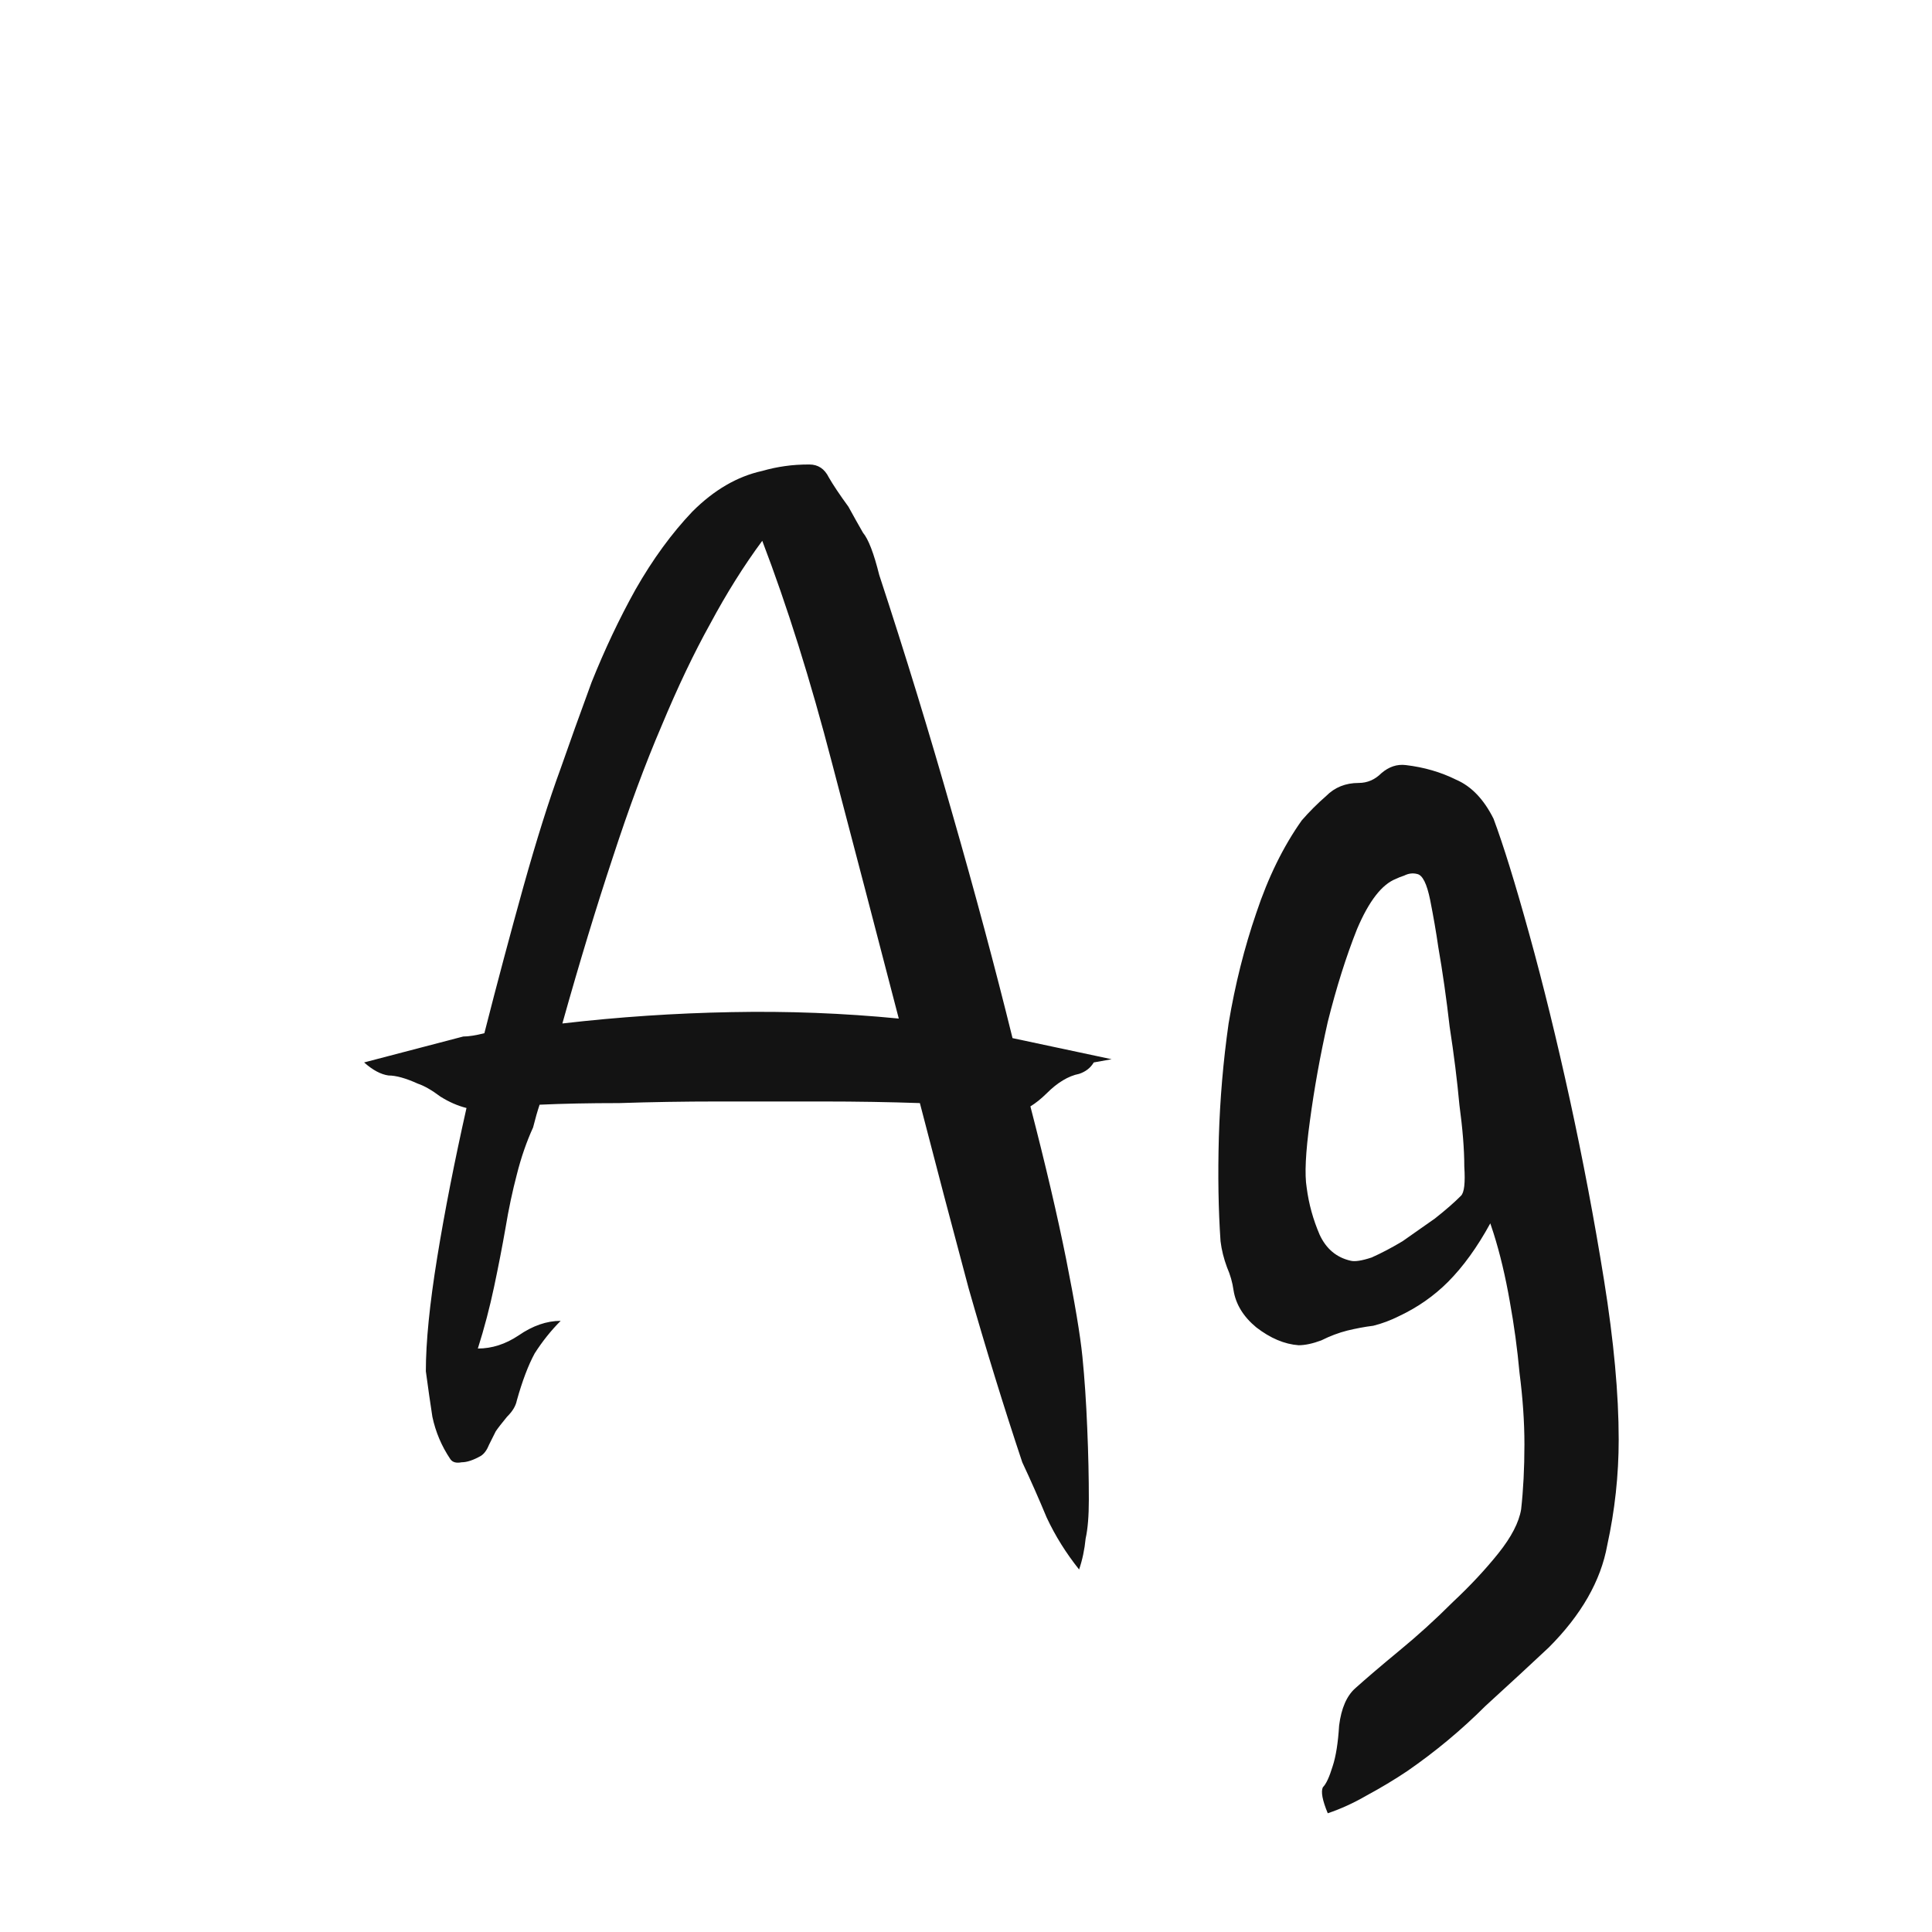 <svg width="24" height="24" viewBox="0 0 24 24" fill="none" xmlns="http://www.w3.org/2000/svg">
<path d="M13.587 13.198C13.547 13.266 13.486 13.313 13.405 13.34C13.338 13.353 13.271 13.38 13.203 13.421C13.136 13.461 13.069 13.515 13.002 13.582C12.934 13.649 12.867 13.703 12.8 13.744C12.988 14.47 13.136 15.103 13.244 15.641C13.351 16.18 13.419 16.583 13.446 16.852C13.473 17.122 13.493 17.418 13.506 17.741C13.52 18.064 13.526 18.36 13.526 18.629C13.526 18.831 13.513 18.992 13.486 19.113C13.473 19.248 13.446 19.376 13.405 19.497C13.244 19.295 13.109 19.08 13.002 18.851C12.907 18.622 12.806 18.393 12.699 18.165C12.47 17.478 12.248 16.758 12.033 16.005C11.831 15.251 11.629 14.484 11.427 13.703C11.05 13.69 10.646 13.683 10.216 13.683C9.785 13.683 9.354 13.683 8.924 13.683C8.493 13.683 8.083 13.69 7.692 13.703C7.315 13.703 6.986 13.71 6.703 13.723C6.676 13.804 6.649 13.898 6.622 14.006C6.542 14.181 6.474 14.376 6.42 14.591C6.367 14.793 6.319 15.015 6.279 15.258C6.239 15.486 6.192 15.729 6.138 15.984C6.084 16.24 6.017 16.496 5.936 16.752C6.111 16.752 6.279 16.698 6.441 16.59C6.616 16.469 6.791 16.408 6.965 16.408C6.844 16.529 6.737 16.664 6.642 16.812C6.562 16.96 6.488 17.155 6.42 17.398C6.407 17.465 6.367 17.532 6.299 17.599C6.232 17.68 6.185 17.741 6.158 17.781C6.131 17.835 6.104 17.889 6.077 17.943C6.05 18.01 6.017 18.057 5.976 18.084C5.882 18.138 5.801 18.165 5.734 18.165C5.667 18.178 5.62 18.165 5.593 18.124C5.485 17.963 5.411 17.788 5.371 17.599C5.344 17.424 5.317 17.236 5.29 17.034C5.29 16.671 5.337 16.2 5.431 15.621C5.525 15.042 5.647 14.423 5.795 13.764C5.687 13.737 5.579 13.69 5.472 13.623C5.364 13.542 5.27 13.488 5.189 13.461C5.041 13.394 4.92 13.36 4.826 13.36C4.731 13.347 4.63 13.293 4.523 13.198L5.754 12.876C5.822 12.876 5.909 12.862 6.017 12.835C6.178 12.203 6.34 11.597 6.501 11.018C6.663 10.44 6.817 9.948 6.965 9.545C7.073 9.235 7.201 8.878 7.349 8.475C7.511 8.071 7.692 7.687 7.894 7.324C8.109 6.947 8.345 6.624 8.601 6.355C8.87 6.086 9.159 5.918 9.469 5.85C9.563 5.823 9.657 5.803 9.751 5.79C9.846 5.776 9.946 5.77 10.054 5.77C10.162 5.77 10.243 5.823 10.296 5.931C10.35 6.025 10.431 6.146 10.539 6.294C10.606 6.416 10.666 6.523 10.72 6.617C10.788 6.698 10.855 6.873 10.922 7.142C11.245 8.125 11.548 9.114 11.831 10.11C12.113 11.092 12.362 12.021 12.578 12.896L13.809 13.158L13.587 13.198ZM9.469 6.718C9.24 7.028 9.025 7.371 8.823 7.748C8.621 8.111 8.419 8.535 8.217 9.02C8.015 9.491 7.813 10.036 7.611 10.655C7.41 11.261 7.201 11.947 6.986 12.714C7.685 12.633 8.385 12.586 9.085 12.573C9.785 12.559 10.478 12.586 11.165 12.653C10.882 11.563 10.606 10.507 10.337 9.484C10.068 8.448 9.778 7.526 9.469 6.718ZM18.553 10.17C18.674 10.493 18.822 10.971 18.997 11.604C19.172 12.236 19.34 12.923 19.502 13.663C19.663 14.403 19.805 15.15 19.926 15.904C20.047 16.657 20.108 17.317 20.108 17.882C20.108 18.326 20.06 18.764 19.966 19.194C19.886 19.638 19.643 20.062 19.239 20.466C19.024 20.668 18.762 20.91 18.452 21.193C18.156 21.489 17.833 21.758 17.483 22C17.322 22.108 17.153 22.209 16.979 22.303C16.817 22.397 16.655 22.471 16.494 22.525C16.427 22.364 16.407 22.256 16.433 22.202C16.474 22.162 16.514 22.074 16.555 21.94C16.595 21.819 16.622 21.65 16.635 21.435C16.662 21.22 16.73 21.065 16.837 20.971C16.972 20.85 17.153 20.695 17.382 20.506C17.611 20.318 17.833 20.116 18.048 19.901C18.264 19.699 18.452 19.497 18.614 19.295C18.775 19.093 18.869 18.912 18.896 18.75C18.923 18.508 18.937 18.239 18.937 17.943C18.937 17.66 18.916 17.364 18.876 17.054C18.849 16.758 18.809 16.462 18.755 16.166C18.701 15.857 18.634 15.574 18.553 15.318L18.513 15.197C18.351 15.493 18.176 15.735 17.988 15.924C17.813 16.099 17.611 16.24 17.382 16.348C17.275 16.402 17.167 16.442 17.059 16.469C16.952 16.482 16.844 16.503 16.736 16.529C16.629 16.556 16.521 16.597 16.413 16.651C16.306 16.691 16.211 16.711 16.131 16.711C15.956 16.698 15.781 16.624 15.606 16.489C15.444 16.355 15.35 16.2 15.323 16.025C15.31 15.931 15.283 15.836 15.242 15.742C15.202 15.634 15.175 15.527 15.162 15.419C15.135 15.029 15.128 14.598 15.141 14.127C15.155 13.656 15.195 13.185 15.262 12.714C15.343 12.229 15.458 11.772 15.606 11.341C15.754 10.897 15.942 10.514 16.171 10.191C16.265 10.083 16.366 9.982 16.474 9.888C16.581 9.78 16.716 9.726 16.878 9.726C16.985 9.726 17.079 9.686 17.16 9.605C17.254 9.524 17.355 9.491 17.463 9.504C17.692 9.531 17.9 9.592 18.089 9.686C18.277 9.767 18.432 9.928 18.553 10.17ZM17.867 11.765C17.84 11.577 17.806 11.382 17.766 11.18C17.725 10.978 17.672 10.87 17.604 10.857C17.55 10.843 17.497 10.85 17.443 10.877C17.402 10.89 17.369 10.904 17.342 10.917C17.167 10.985 17.005 11.193 16.857 11.543C16.723 11.88 16.602 12.263 16.494 12.694C16.4 13.111 16.326 13.521 16.272 13.925C16.218 14.316 16.205 14.591 16.232 14.753C16.258 14.955 16.312 15.15 16.393 15.338C16.474 15.513 16.602 15.621 16.777 15.661C16.83 15.675 16.918 15.661 17.039 15.621C17.16 15.567 17.288 15.5 17.423 15.419C17.557 15.325 17.692 15.231 17.826 15.136C17.961 15.029 18.069 14.935 18.149 14.854C18.19 14.813 18.203 14.692 18.19 14.491C18.19 14.275 18.169 14.02 18.129 13.723C18.102 13.427 18.062 13.104 18.008 12.754C17.968 12.405 17.921 12.075 17.867 11.765Z" fill="#131313"/>
</svg>
